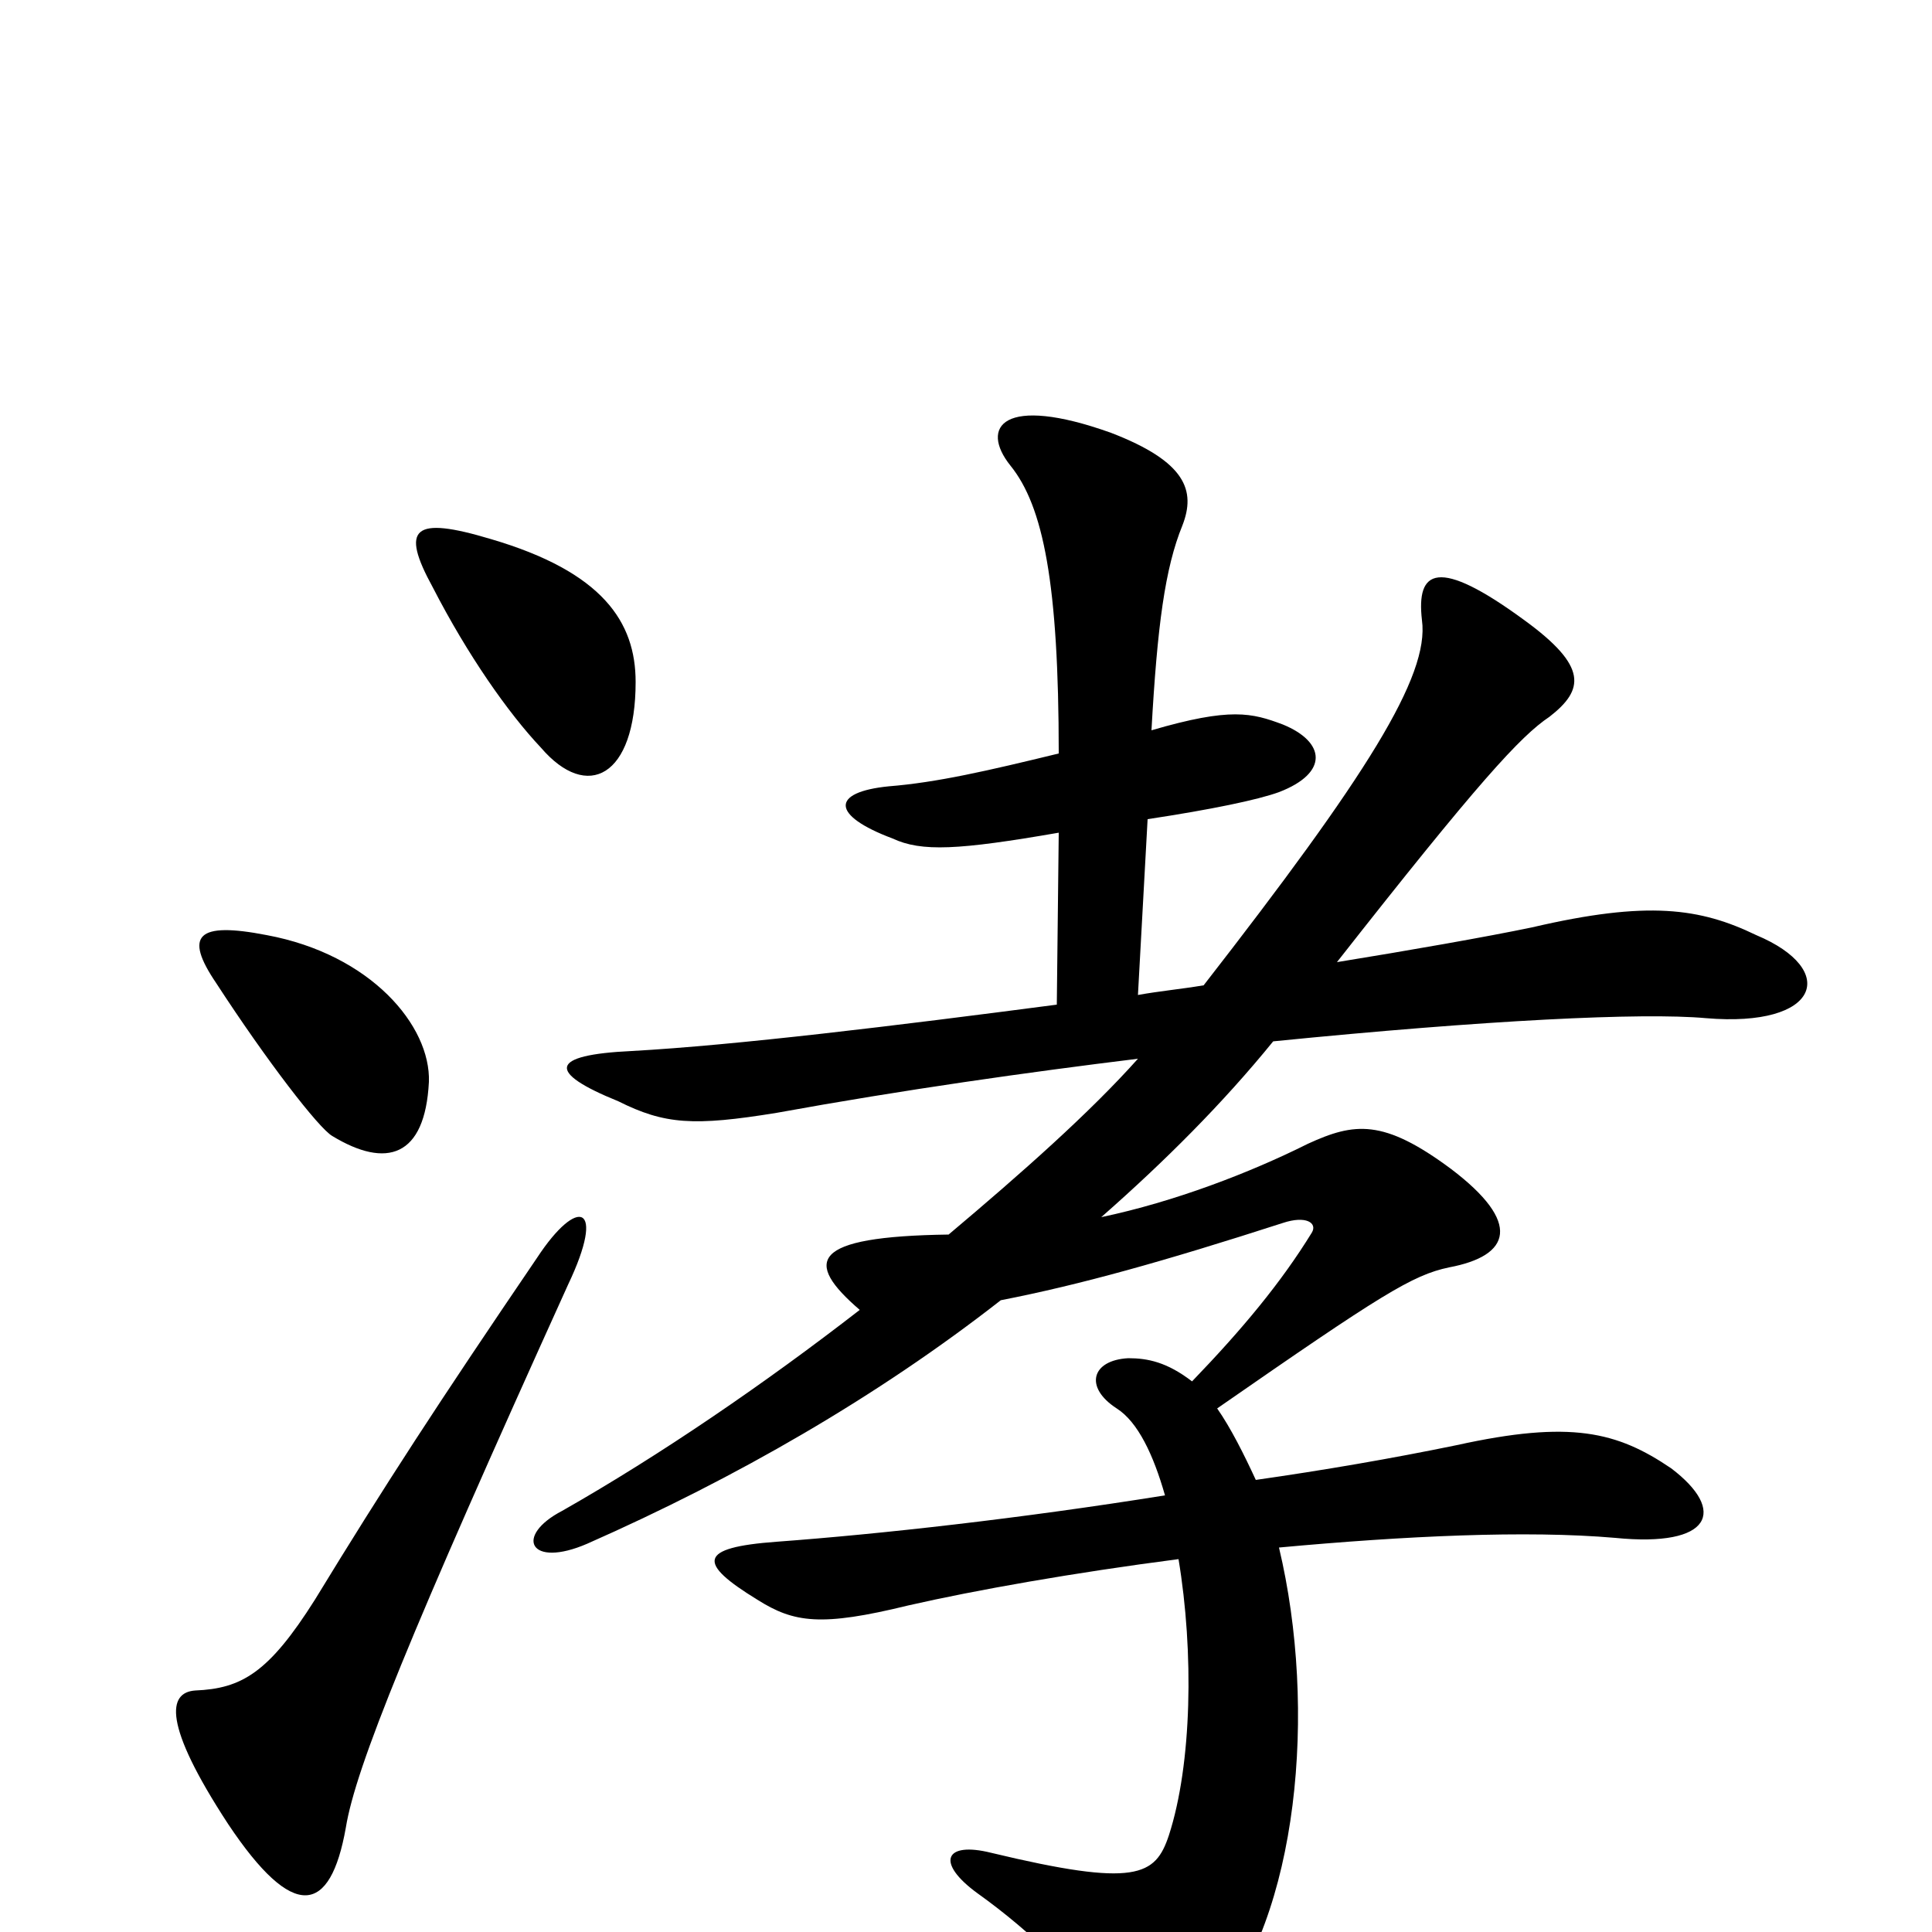<svg xmlns="http://www.w3.org/2000/svg" viewBox="0 -1000 1000 1000">
	<path fill="#000000" d="M594 -576C627 -581 651 -586 662 -590C688 -600 686 -616 664 -625C648 -631 637 -634 596 -622C599 -676 603 -706 612 -728C619 -746 614 -761 575 -776C519 -796 507 -779 523 -759C540 -738 548 -698 548 -610C511 -601 485 -595 460 -593C430 -590 430 -578 462 -566C477 -559 496 -560 548 -569L547 -480C463 -469 381 -459 327 -456C284 -454 283 -445 320 -430C344 -418 359 -417 402 -424C468 -436 532 -445 589 -452C564 -424 529 -393 491 -361C419 -360 416 -347 445 -322C396 -284 342 -247 291 -218C266 -205 274 -188 304 -201C381 -235 454 -277 518 -327C559 -335 602 -347 664 -367C676 -371 682 -367 679 -362C663 -336 643 -312 617 -285C604 -295 594 -297 584 -297C565 -296 561 -282 578 -271C589 -264 597 -247 603 -226C528 -214 456 -206 402 -202C361 -199 361 -191 392 -172C411 -160 425 -158 470 -169C505 -177 556 -186 610 -193C618 -145 617 -87 605 -50C598 -29 588 -23 513 -41C489 -47 484 -36 506 -20C534 0 562 27 575 50C588 72 602 73 628 43C672 -8 682 -115 662 -199C727 -205 790 -208 836 -204C886 -199 894 -218 865 -240C837 -259 813 -265 754 -252C720 -245 685 -239 650 -234C644 -247 637 -261 630 -271C715 -330 731 -340 750 -344C782 -350 788 -367 751 -395C716 -421 701 -419 677 -408C647 -393 608 -378 570 -370C603 -399 633 -429 659 -461C769 -472 850 -476 883 -473C942 -468 952 -498 909 -516C880 -530 853 -534 793 -520C769 -515 729 -508 692 -502C765 -595 787 -619 802 -629C820 -643 822 -655 789 -679C744 -712 733 -705 736 -679C740 -650 707 -598 623 -490C611 -488 600 -487 589 -485ZM294 -335C314 -377 299 -381 278 -349C227 -274 199 -231 163 -172C139 -134 125 -126 101 -125C87 -124 84 -108 118 -56C152 -5 171 -9 179 -54C184 -85 212 -154 294 -335ZM222 -440C223 -469 192 -506 138 -516C102 -523 95 -516 112 -491C138 -451 165 -416 172 -412C200 -395 220 -401 222 -440ZM329 -647C329 -678 312 -704 254 -721C214 -733 207 -727 224 -696C242 -661 263 -631 280 -613C304 -585 329 -598 329 -647Z"/>
</svg>